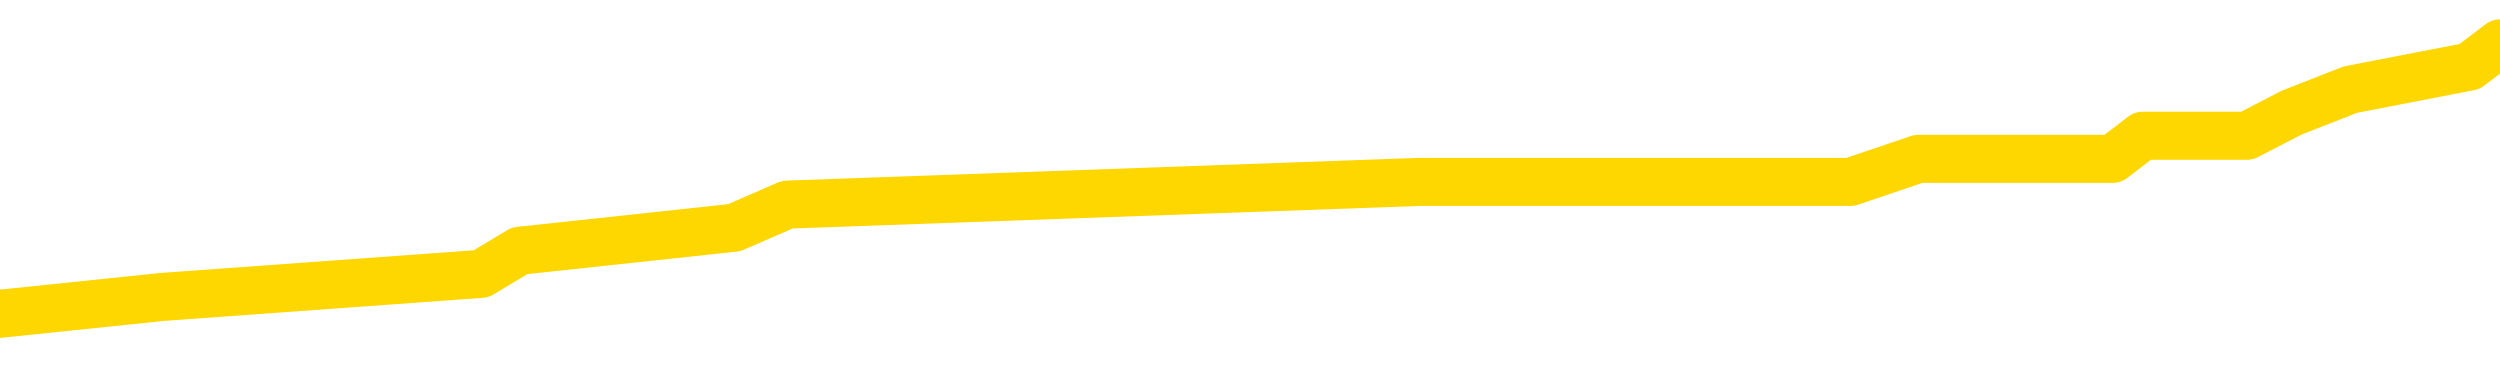 <svg xmlns="http://www.w3.org/2000/svg" version="1.1" viewBox="0 0 6500 1000">
	<path fill="none" stroke="gold" stroke-width="125" stroke-linecap="round" stroke-linejoin="round" d="M0 111371  L-522207 111371 L-522023 111311 L-521533 111191 L-521239 111131 L-520928 111011 L-520693 110952 L-520640 110832 L-520581 110712 L-520428 110652 L-520387 110532 L-520254 110473 L-519962 110413 L-519421 110413 L-518811 110353 L-518763 110353 L-518123 110293 L-518090 110293 L-517564 110293 L-517432 110233 L-517041 110113 L-516713 109994 L-516596 109874 L-516385 109754 L-515668 109754 L-515098 109694 L-514991 109694 L-514816 109634 L-514595 109514 L-514193 109455 L-514168 109335 L-513240 109215 L-513152 109095 L-513070 108976 L-513000 108856 L-512702 108796 L-512550 108676 L-510660 108736 L-510560 108736 L-510297 108736 L-510004 108796 L-509862 108676 L-509613 108676 L-509578 108616 L-509419 108556 L-508956 108437 L-508703 108377 L-508491 108257 L-508239 108197 L-507890 108137 L-506963 108017 L-506869 107898 L-506459 107838 L-505288 107718 L-504099 107658 L-504006 107538 L-503979 107419 L-503713 107299 L-503414 107179 L-503285 107059 L-503248 106940 L-502433 106940 L-502049 107000 L-500989 107059 L-500927 107059 L-500662 108257 L-500191 109395 L-499999 110532 L-499735 111670 L-499398 111610 L-499263 111550 L-498807 111491 L-498064 111431 L-498046 111371 L-497881 111251 L-497813 111251 L-497297 111191 L-496268 111191 L-496072 111131 L-495583 111071 L-495221 111011 L-494813 111011 L-494427 111071 L-492724 111071 L-492626 111071 L-492554 111071 L-492492 111071 L-492308 111011 L-491971 111011 L-491331 110952 L-491254 110892 L-491193 110892 L-491006 110832 L-490927 110832 L-490749 110772 L-490730 110712 L-490500 110712 L-490112 110652 L-489224 110652 L-489184 110592 L-489096 110532 L-489069 110413 L-488061 110353 L-487911 110233 L-487887 110173 L-487754 110113 L-487714 110053 L-486456 109994 L-486398 109994 L-485858 109934 L-485806 109934 L-485759 109934 L-485364 109874 L-485224 109814 L-485025 109754 L-484878 109754 L-484713 109754 L-484437 109814 L-484078 109814 L-483525 109754 L-482880 109694 L-482622 109574 L-482468 109514 L-482067 109455 L-482027 109395 L-481906 109335 L-481845 109395 L-481831 109395 L-481737 109395 L-481444 109335 L-481292 109095 L-480962 108976 L-480884 108856 L-480808 108796 L-480582 108616 L-480515 108497 L-480287 108377 L-480235 108257 L-480070 108197 L-479064 108137 L-478881 108077 L-478330 108017 L-477937 107898 L-477540 107838 L-476690 107718 L-476611 107658 L-476032 107598 L-475591 107598 L-475350 107538 L-475193 107538 L-474792 107419 L-474771 107419 L-474326 107359 L-473921 107299 L-473785 107179 L-473610 107059 L-473474 106940 L-473223 106820 L-472223 106760 L-472141 106700 L-472006 106640 L-471967 106580 L-471077 106520 L-470862 106461 L-470418 106401 L-470301 106341 L-470244 106281 L-469568 106281 L-469468 106221 L-469439 106221 L-468097 106161 L-467691 106101 L-467652 106041 L-466723 105982 L-466625 105922 L-466492 105862 L-466088 105802 L-466062 105742 L-465969 105682 L-465753 105622 L-465342 105502 L-464188 105383 L-463896 105263 L-463868 105143 L-463260 105083 L-463009 104964 L-462990 104904 L-462060 104844 L-462009 104724 L-461887 104664 L-461869 104544 L-461713 104485 L-461538 104365 L-461401 104305 L-461345 104245 L-461237 104185 L-461152 104125 L-460919 104065 L-460844 104005 L-460535 103946 L-460417 103886 L-460247 103826 L-460156 103766 L-460054 103766 L-460030 103706 L-459953 103706 L-459855 103586 L-459489 103526 L-459384 103467 L-458880 103407 L-458429 103347 L-458390 103287 L-458366 103227 L-458326 103167 L-458197 103107 L-458096 103047 L-457654 102988 L-457372 102928 L-456780 102868 L-456649 102808 L-456375 102688 L-456223 102628 L-456069 102568 L-455984 102449 L-455906 102389 L-455720 102329 L-455670 102329 L-455642 102269 L-455563 102209 L-455540 102149 L-455256 102029 L-454652 101910 L-453657 101850 L-453359 101790 L-452625 101730 L-452381 101670 L-452291 101610 L-451713 101550 L-451015 101491 L-450263 101431 L-449944 101371 L-449561 101251 L-449484 101191 L-448850 101131 L-448664 101071 L-448577 101071 L-448447 101071 L-448134 101011 L-448085 100952 L-447943 100892 L-447921 100832 L-446954 100772 L-446408 100712 L-445930 100712 L-445869 100712 L-445545 100712 L-445524 100652 L-445461 100652 L-445251 100592 L-445174 100532 L-445120 100473 L-445097 100413 L-445058 100353 L-445042 100293 L-444285 100233 L-444268 100173 L-443469 100113 L-443317 100053 L-442411 99994 L-441905 99934 L-441676 99814 L-441634 99814 L-441519 99754 L-441343 99694 L-440588 99754 L-440454 99694 L-440290 99634 L-439971 99574 L-439795 99455 L-438773 99335 L-438750 99215 L-438499 99155 L-438286 99035 L-437652 98976 L-437414 98856 L-437381 98736 L-437203 98616 L-437123 98497 L-437033 98437 L-436969 98317 L-436529 98197 L-436505 98137 L-435964 98077 L-435708 98017 L-435214 97958 L-434336 97898 L-434300 97838 L-434247 97778 L-434206 97718 L-434089 97658 L-433812 97598 L-433605 97479 L-433408 97359 L-433385 97239 L-433334 97119 L-433295 97059 L-433217 97000 L-432620 96880 L-432559 96820 L-432456 96760 L-432302 96700 L-431670 96640 L-430989 96580 L-430686 96461 L-430340 96401 L-430142 96341 L-430094 96221 L-429773 96161 L-429146 96101 L-428999 96041 L-428963 95982 L-428905 95922 L-428828 95802 L-428587 95802 L-428499 95742 L-428405 95682 L-428111 95622 L-427977 95562 L-427917 95502 L-427880 95383 L-427607 95383 L-426601 95323 L-426426 95263 L-426375 95263 L-426082 95203 L-425890 95083 L-425557 95023 L-425050 94964 L-424488 94844 L-424473 94724 L-424457 94664 L-424356 94544 L-424242 94425 L-424203 94305 L-424165 94245 L-424099 94245 L-424071 94185 L-423932 94245 L-423640 94245 L-423589 94245 L-423484 94245 L-423220 94185 L-422755 94125 L-422610 94125 L-422556 94005 L-422499 93946 L-422308 93886 L-421942 93826 L-421728 93826 L-421533 93826 L-421475 93826 L-421416 93706 L-421262 93646 L-420993 93586 L-420563 93886 L-420548 93886 L-420471 93826 L-420406 93766 L-420277 93347 L-420253 93287 L-419969 93227 L-419922 93167 L-419867 93107 L-419405 93047 L-419366 93047 L-419325 92988 L-419135 92928 L-418654 92868 L-418167 92808 L-418151 92748 L-418113 92688 L-417856 92628 L-417779 92508 L-417549 92449 L-417533 92329 L-417239 92209 L-416796 92149 L-416349 92089 L-415845 92029 L-415691 91970 L-415404 91910 L-415364 91790 L-415033 91730 L-414811 91670 L-414294 91550 L-414219 91491 L-413971 91371 L-413776 91251 L-413716 91191 L-412940 91131 L-412866 91131 L-412635 91071 L-412619 91071 L-412557 91011 L-412361 90952 L-411897 90952 L-411874 90892 L-411744 90892 L-410443 90892 L-410427 90892 L-410350 90832 L-410256 90832 L-410039 90832 L-409886 90772 L-409708 90832 L-409654 90892 L-409367 90952 L-409327 90952 L-408958 90952 L-408518 90952 L-408335 90952 L-408014 90892 L-407718 90892 L-407272 90772 L-407201 90712 L-406738 90592 L-406301 90532 L-406118 90473 L-404664 90353 L-404533 90293 L-404075 90173 L-403849 90113 L-403463 89994 L-402946 89874 L-401992 89754 L-401198 89634 L-400524 89574 L-400098 89455 L-399787 89395 L-399557 89215 L-398874 89035 L-398860 88856 L-398651 88616 L-398629 88556 L-398454 88437 L-397504 88377 L-397236 88257 L-396421 88197 L-396110 88077 L-396073 88017 L-396016 87898 L-395399 87838 L-394761 87718 L-393135 87658 L-392461 87598 L-391819 87598 L-391741 87598 L-391685 87598 L-391649 87598 L-391621 87538 L-391509 87419 L-391491 87359 L-391468 87299 L-391315 87239 L-391261 87119 L-391183 87059 L-391064 87000 L-390967 86940 L-390849 86880 L-390580 86760 L-390310 86700 L-390292 86580 L-390093 86520 L-389946 86401 L-389719 86341 L-389585 86281 L-389276 86221 L-389216 86161 L-388863 86041 L-388514 85982 L-388413 85922 L-388349 85802 L-388289 85742 L-387905 85622 L-387524 85562 L-387420 85502 L-387159 85443 L-386888 85323 L-386729 85263 L-386697 85203 L-386635 85143 L-386493 85083 L-386309 85023 L-386265 84964 L-385977 84964 L-385961 84904 L-385727 84904 L-385667 84844 L-385628 84844 L-385049 84784 L-384915 84724 L-384892 84485 L-384873 84065 L-384856 83586 L-384839 83107 L-384816 82628 L-384799 82269 L-384778 81850 L-384761 81431 L-384738 81191 L-384721 80952 L-384700 80772 L-384683 80652 L-384634 80473 L-384562 80293 L-384527 79994 L-384503 79754 L-384468 79514 L-384426 79275 L-384389 79155 L-384373 78916 L-384349 78736 L-384312 78616 L-384295 78437 L-384272 78317 L-384255 78197 L-384236 78077 L-384220 77958 L-384191 77778 L-384165 77598 L-384119 77538 L-384103 77419 L-384061 77359 L-384013 77239 L-383942 77119 L-383927 77000 L-383911 76880 L-383849 76820 L-383810 76760 L-383770 76700 L-383604 76640 L-383539 76580 L-383523 76520 L-383479 76401 L-383421 76341 L-383208 76281 L-383174 76221 L-383132 76161 L-383054 76101 L-382517 76041 L-382438 75982 L-382334 75862 L-382246 75802 L-382069 75742 L-381719 75682 L-381563 75622 L-381125 75562 L-380968 75502 L-380839 75443 L-380135 75323 L-379934 75263 L-378973 75143 L-378491 75083 L-378391 75083 L-378299 75023 L-378054 74964 L-377981 74904 L-377538 74784 L-377442 74724 L-377427 74664 L-377411 74604 L-377386 74544 L-376920 74485 L-376703 74425 L-376564 74365 L-376270 74305 L-376181 74245 L-376140 74185 L-376110 74125 L-375938 74065 L-375879 74005 L-375803 73946 L-375722 73886 L-375652 73886 L-375343 73826 L-375258 73766 L-375044 73706 L-375009 73646 L-374325 73586 L-374227 73526 L-374022 73467 L-373975 73407 L-373697 73347 L-373635 73287 L-373618 73167 L-373540 73107 L-373231 72988 L-373207 72928 L-373153 72808 L-373130 72748 L-373008 72688 L-372872 72568 L-372628 72508 L-372502 72508 L-371855 72449 L-371840 72449 L-371815 72449 L-371634 72329 L-371558 72269 L-371467 72209 L-371039 72149 L-370623 72089 L-370230 71970 L-370151 71910 L-370132 71850 L-369769 71790 L-369533 71730 L-369304 71670 L-368991 71610 L-368913 71550 L-368833 71431 L-368655 71311 L-368639 71251 L-368373 71131 L-368293 71071 L-368063 71011 L-367837 70952 L-367522 70952 L-367346 70892 L-366985 70892 L-366593 70832 L-366524 70712 L-366460 70652 L-366320 70532 L-366268 70473 L-366167 70353 L-365665 70293 L-365467 70233 L-365221 70173 L-365035 70113 L-364736 70053 L-364660 69994 L-364493 69874 L-363609 69814 L-363580 69694 L-363458 69574 L-362879 69514 L-362801 69455 L-362088 69455 L-361776 69455 L-361562 69455 L-361546 69455 L-361159 69455 L-360634 69335 L-360188 69275 L-359858 69215 L-359706 69155 L-359380 69155 L-359201 69095 L-359120 69095 L-358914 68976 L-358738 68916 L-357809 68856 L-356920 68796 L-356881 68736 L-356653 68736 L-356274 68676 L-355486 68616 L-355252 68556 L-355176 68497 L-354818 68437 L-354247 68317 L-353980 68257 L-353593 68197 L-353489 68197 L-353319 68197 L-352701 68197 L-352490 68197 L-352182 68197 L-352129 68137 L-352001 68077 L-351948 68017 L-351829 67958 L-351493 67838 L-350534 67778 L-350402 67658 L-350200 67598 L-349569 67538 L-349258 67479 L-348844 67419 L-348817 67359 L-348671 67299 L-348251 67239 L-346918 67239 L-346872 67179 L-346743 67059 L-346726 67000 L-346148 66880 L-345943 66820 L-345913 66760 L-345872 66700 L-345815 66640 L-345777 66580 L-345699 66520 L-345556 66461 L-345102 66401 L-344983 66341 L-344698 66281 L-344326 66221 L-344229 66161 L-343903 66101 L-343548 66041 L-343378 65982 L-343331 65922 L-343222 65862 L-343133 65802 L-343105 65742 L-343029 65622 L-342725 65562 L-342691 65443 L-342620 65383 L-342252 65323 L-341916 65263 L-341835 65263 L-341616 65203 L-341444 65143 L-341417 65083 L-340919 65023 L-340370 64904 L-339490 64844 L-339391 64724 L-339314 64664 L-339040 64604 L-338793 64485 L-338719 64425 L-338657 64305 L-338538 64245 L-338496 64185 L-338386 64125 L-338309 64005 L-337608 63946 L-337363 63886 L-337323 63826 L-337167 63766 L-336567 63766 L-336341 63766 L-336248 63766 L-335773 63766 L-335176 63646 L-334656 63586 L-334635 63526 L-334490 63467 L-334170 63467 L-333628 63467 L-333396 63467 L-333225 63467 L-332739 63407 L-332511 63347 L-332426 63287 L-332080 63227 L-331754 63227 L-331231 63167 L-330904 63107 L-330303 63047 L-330106 62928 L-330054 62868 L-330013 62808 L-329732 62748 L-329048 62628 L-328737 62568 L-328713 62449 L-328521 62389 L-328299 62329 L-328213 62269 L-327549 62149 L-327525 62089 L-327303 61970 L-326973 61910 L-326621 61790 L-326416 61730 L-326183 61610 L-325926 61550 L-325736 61431 L-325689 61371 L-325462 61311 L-325427 61251 L-325271 61191 L-325056 61131 L-324883 61071 L-324792 61011 L-324515 60952 L-324271 60892 L-323955 60832 L-323529 60832 L-323492 60832 L-323008 60832 L-322775 60832 L-322563 60772 L-322337 60712 L-321787 60712 L-321540 60652 L-320706 60652 L-320650 60592 L-320629 60532 L-320471 60473 L-320009 60413 L-319969 60353 L-319629 60233 L-319495 60173 L-319272 60113 L-318700 60053 L-318228 59994 L-318034 59934 L-317841 59874 L-317651 59814 L-317550 59754 L-317182 59694 L-317135 59634 L-317054 59574 L-315760 59514 L-315712 59455 L-315444 59455 L-315298 59455 L-314748 59455 L-314631 59395 L-314549 59335 L-314190 59275 L-313966 59215 L-313685 59155 L-313356 59035 L-312848 58976 L-312735 58916 L-312657 58856 L-312492 58796 L-312198 58796 L-311729 58796 L-311533 58856 L-311482 58856 L-310832 58796 L-310710 58736 L-310256 58736 L-310221 58676 L-309752 58616 L-309642 58556 L-309625 58497 L-309409 58497 L-309228 58437 L-308697 58437 L-307667 58437 L-307468 58377 L-307009 58317 L-306061 58197 L-305962 58137 L-305608 58017 L-305548 57958 L-305533 57898 L-305498 57838 L-305129 57778 L-305009 57718 L-304766 57658 L-304603 57598 L-304415 57538 L-304295 57479 L-303224 57359 L-302366 57299 L-302154 57179 L-302056 57119 L-301882 57000 L-301549 56940 L-301477 56880 L-301420 56820 L-301244 56820 L-300855 56760 L-300620 56700 L-300509 56640 L-300392 56580 L-299411 56520 L-299385 56461 L-298791 56341 L-298758 56341 L-298610 56281 L-298325 56221 L-297414 56221 L-296468 56221 L-296314 56161 L-296212 56161 L-296080 56101 L-295937 56041 L-295911 55982 L-295797 55922 L-295578 55862 L-294897 55802 L-294768 55742 L-294464 55682 L-294224 55562 L-293892 55502 L-293253 55443 L-292911 55323 L-292849 55263 L-292693 55263 L-291772 55263 L-291301 55263 L-291258 55263 L-291245 55203 L-291204 55143 L-291181 55083 L-291155 55023 L-291011 54964 L-290588 54904 L-290253 54904 L-290062 54844 L-289633 54844 L-289445 54784 L-289056 54664 L-288522 54604 L-288149 54544 L-288128 54544 L-287878 54485 L-287760 54425 L-287684 54365 L-287548 54305 L-287509 54245 L-287429 54185 L-287034 54125 L-286538 54065 L-286427 53946 L-286254 53886 L-285945 53826 L-285498 53766 L-285175 53706 L-285032 53586 L-284605 53467 L-284452 53347 L-284397 53227 L-283583 53167 L-283563 53107 L-283191 53047 L-283135 53047 L-282005 52988 L-281938 52988 L-281379 52928 L-281185 52868 L-281048 52808 L-280815 52748 L-280468 52688 L-280433 52568 L-280398 52508 L-280330 52389 L-279981 52329 L-279809 52269 L-279324 52209 L-279307 52149 L-278982 52089 L-278825 52029 L-277684 51910 L-277659 51850 L-277467 51730 L-277274 51670 L-277024 51610 L-277007 51550 L-275986 51491 L-275689 51431 L-275613 51371 L-275477 51251 L-275301 51191 L-274725 51071 L-274509 51011 L-274445 50952 L-274315 50892 L-274278 50772 L-273754 50712 L-273617 74305 L-273602 74305 L-273579 74305 L-273559 74305 L-273332 50652 L-272556 50652 L-272514 50652 L-272147 50652 L-272068 50592 L-272016 50532 L-271343 50473 L-270601 50413 L-270176 50413 L-269728 50353 L-268667 50293 L-268355 50173 L-267945 50173 L-267873 50113 L-267349 50113 L-267254 50113 L-267236 50113 L-266791 50053 L-266606 49934 L-265826 49814 L-265153 49754 L-264741 49574 L-264509 49455 L-264369 49395 L-264287 49275 L-264267 49215 L-264191 49215 L-264063 49155 L-263746 49215 L-263521 49215 L-263196 49155 L-263134 49155 L-262764 49155 L-262731 49155 L-262523 49155 L-261855 49155 L-261778 49155 L-261620 49035 L-261509 49035 L-261183 48976 L-261028 48916 L-260687 48916 L-260630 48796 L-260291 48676 L-260088 48616 L-260035 48497 L-258659 48437 L-258529 48377 L-258095 48317 L-257775 48257 L-256947 48137 L-256824 48077 L-256093 47958 L-255937 47838 L-255897 47778 L-255843 47718 L-255820 47658 L-255706 47598 L-255409 47538 L-255119 47479 L-255065 47419 L-254944 47359 L-254914 47299 L-254814 47239 L-254371 47239 L-254219 47179 L-253383 47179 L-252841 47119 L-252507 47119 L-252491 47059 L-252415 47000 L-252299 46940 L-252105 46880 L-251840 46820 L-251006 46760 L-250909 46700 L-250388 46640 L-250346 46580 L-250247 46520 L-249419 46520 L-249284 46461 L-248945 46461 L-248391 46401 L-248011 46341 L-247848 46281 L-247538 46221 L-246726 46161 L-246420 46101 L-246151 46101 L-245830 46101 L-245509 46161 L-245233 46161 L-244405 46041 L-244310 45982 L-244217 45802 L-244113 45622 L-243726 45443 L-243246 45323 L-243229 45263 L-243111 45203 L-242743 45083 L-242648 45023 L-241814 44904 L-241737 44844 L-241437 44784 L-241347 44724 L-240939 44604 L-240829 44485 L-240130 44425 L-239657 44365 L-239597 44305 L-239378 44185 L-239104 44125 L-238991 44065 L-237964 44005 L-237577 43946 L-237557 43886 L-237224 43826 L-236980 43766 L-236546 43706 L-236436 43646 L-236319 43586 L-235867 43467 L-235277 43407 L-234940 43347 L-233047 43287 L-232934 43167 L-232722 43107 L-231404 43047 L-231297 29574 L-231231 16281 L-231195 4005 L-231133 4005 L-230634 17359 L-229958 30532 L-229937 42688 L-229666 42568 L-228698 42568 L-228009 42508 L-227847 42449 L-227306 42389 L-227216 42329 L-226197 42269 L-225249 42149 L-224884 42209 L-224781 42269 L-224192 42269 L-224133 42269 L-224033 42209 L-223592 42089 L-223485 42029 L-223043 41970 L-222043 41790 L-221787 41610 L-221684 41431 L-221554 41311 L-221187 41191 L-220606 41071 L-220576 41011 L-220260 40952 L-218277 40892 L-218161 40832 L-218094 40832 L-217735 40772 L-216116 40712 L-215939 40712 L-215794 40712 L-214972 40772 L-214919 40832 L-214865 40832 L-214431 40832 L-213450 40892 L-213376 40892 L-212292 40832 L-212079 40832 L-211362 40712 L-210974 40652 L-210755 40532 L-210436 40413 L-209942 40293 L-209814 40233 L-209585 40113 L-209353 39994 L-209294 39934 L-209004 39874 L-208732 39754 L-207702 39694 L-206037 39634 L-205618 39574 L-205481 39514 L-205325 39514 L-205019 39455 L-204791 39335 L-204633 39275 L-204473 39155 L-204304 39035 L-204257 38976 L-204204 38916 L-204182 38916 L-203796 38856 L-203546 38856 L-203276 38856 L-203115 38856 L-203025 38856 L-201366 38856 L-201201 38916 L-200821 38856 L-200361 38856 L-199752 38736 L-198659 38676 L-198227 38616 L-198196 38556 L-198134 38497 L-198116 38437 L-196413 38377 L-196371 38317 L-195904 38257 L-195717 38197 L-195685 38077 L-195090 38017 L-195040 37958 L-194717 37898 L-194667 37838 L-194456 37778 L-194438 37718 L-194172 37598 L-194119 37538 L-193650 37479 L-193140 37359 L-193061 37359 L-192767 37299 L-192751 37239 L-192712 37179 L-192641 37119 L-192484 37059 L-191538 37059 L-191481 37059 L-190960 37059 L-190768 37000 L-190667 37000 L-190441 36940 L-189931 36940 L-189543 38556 L-189474 38556 L-189125 38497 L-188768 38437 L-187640 36700 L-187588 36580 L-187362 36520 L-187328 36461 L-187203 36341 L-187105 36341 L-186840 36341 L-186099 36401 L-185521 36401 L-185227 36401 L-184522 36401 L-184343 36341 L-184320 36341 L-183684 36281 L-183372 36221 L-182976 36221 L-182946 36161 L-182925 36101 L-182772 36041 L-182086 36041 L-182070 36041 L-181730 36041 L-181458 35982 L-181420 35922 L-181364 35802 L-181342 35742 L-181270 35682 L-180938 35622 L-180832 35562 L-180803 35443 L-180605 35383 L-180452 35323 L-179584 35263 L-179022 35143 L-179006 35143 L-178905 35083 L-178802 35143 L-178656 35143 L-178578 35143 L-178540 35083 L-178484 35023 L-178411 34964 L-178266 34904 L-177784 34904 L-177380 34844 L-176513 34904 L-176493 34904 L-176236 34904 L-176159 34904 L-176130 34844 L-176120 34724 L-176103 34664 L-175810 34604 L-175770 34544 L-175698 34485 L-175625 34425 L-175420 34365 L-175260 34185 L-174958 34005 L-174881 33766 L-174864 33586 L-174647 33467 L-174416 33467 L-174306 33526 L-173936 33586 L-173778 33586 L-173547 33586 L-173378 33586 L-173233 33526 L-173101 33467 L-171825 33347 L-171422 33227 L-171361 33167 L-171244 33047 L-170819 32988 L-170804 32868 L-170742 32808 L-170469 32688 L-170356 32628 L-170074 32508 L-169797 32449 L-169371 32329 L-169349 32269 L-169271 32209 L-169145 32149 L-168559 32089 L-168168 32029 L-167832 31970 L-167243 31910 L-167141 31910 L-166970 31850 L-166834 31850 L-166006 31790 L-164821 31730 L-164785 31670 L-164729 31670 L-164509 31610 L-164304 31610 L-164149 31610 L-163893 31550 L-163816 31491 L-163273 31431 L-163237 31371 L-162988 31311 L-162601 31251 L-161775 31191 L-161417 31131 L-161106 31131 L-160848 31071 L-160625 31011 L-160218 30952 L-160102 30892 L-159919 30832 L-159866 30832 L-159677 30772 L-159506 30712 L-159477 30652 L-159197 30592 L-158887 30532 L-158749 30473 L-158439 30413 L-158245 30413 L-158230 30353 L-157510 30353 L-157377 30233 L-157079 30173 L-156988 30113 L-156388 30113 L-156349 30053 L-156271 29994 L-155651 29934 L-155499 29814 L-155458 29754 L-155148 29694 L-154956 29634 L-154763 29514 L-154707 29395 L-154399 29335 L-154347 29275 L-154292 29335 L-154266 29335 L-154141 29335 L-153331 29275 L-153254 29215 L-152714 29155 L-152445 29095 L-151785 29035 L-150878 28976 L-150637 28916 L-150104 28856 L-149887 28796 L-148780 28856 L-148729 28856 L-147954 28856 L-147406 28796 L-147295 28736 L-147142 28616 L-147087 28556 L-146921 28497 L-146544 28437 L-146097 28377 L-146042 28317 L-145887 28257 L-145208 28197 L-144987 28137 L-144470 28077 L-143621 27958 L-143605 27898 L-141814 27838 L-141259 27778 L-141142 27718 L-140136 27658 L-140100 27598 L-139867 27598 L-139774 27598 L-139734 27598 L-139402 27538 L-139050 27479 L-138785 27359 L-138499 27299 L-138188 27179 L-137934 27059 L-137840 27000 L-137350 26940 L-137143 26880 L-136577 26820 L-136463 26880 L-136111 26820 L-136060 26820 L-136020 26820 L-135417 26700 L-134683 26580 L-134102 26461 L-133866 26341 L-133326 26161 L-133173 26041 L-132671 25982 L-132462 25862 L-132439 25862 L-132380 25802 L-131417 25802 L-131240 25742 L-130798 25682 L-130773 25562 L-130618 25502 L-130537 25502 L-130387 25562 L-129740 25562 L-129690 25502 L-128570 25443 L-127586 25383 L-127524 25323 L-126804 25263 L-125939 25203 L-125560 25143 L-125341 25143 L-124582 25083 L-124530 25023 L-124221 24904 L-123369 24904 L-123176 24844 L-122999 24784 L-122775 24784 L-122648 24724 L-122456 24724 L-122224 24664 L-122054 24724 L-121768 24664 L-121488 24664 L-121405 24604 L-121235 24544 L-121218 24425 L-121064 24365 L-121025 24305 L-120249 24245 L-120173 24245 L-119941 24125 L-119514 24065 L-119168 24005 L-118585 23946 L-118316 23946 L-118057 23946 L-117928 23826 L-117912 23766 L-117798 23706 L-117774 23646 L-117540 23586 L-117504 23526 L-116188 23526 L-116132 23467 L-115453 23347 L-114881 23347 L-114755 23347 L-114602 23347 L-114525 23347 L-114213 23227 L-113940 23167 L-113851 23047 L-113749 23047 L-112822 22988 L-112745 22988 L-112381 22988 L-112357 22928 L-112320 22868 L-111545 22748 L-111453 22688 L-111313 22628 L-110911 22568 L-110650 22568 L-110406 22628 L-110192 22568 L-110111 22568 L-110035 22568 L-109959 22568 L-109772 22628 L-109705 22628 L-109456 22628 L-109401 22568 L-109263 22508 L-109184 22389 L-109070 22329 L-108847 22269 L-108683 22209 L-108642 22149 L-108472 22089 L-108101 22029 L-108087 21970 L-107971 21910 L-107249 21850 L-107213 21790 L-107081 21790 L-106733 21730 L-106321 21730 L-106285 21730 L-106207 21670 L-106168 21610 L-105804 21550 L-105600 21491 L-105585 21431 L-105239 21371 L-104891 21371 L-104565 21371 L-104463 21311 L-104311 21311 L-104116 21251 L-103885 21251 L-103792 21251 L-103637 21251 L-103559 21251 L-103519 21191 L-103405 21131 L-103382 21071 L-103131 21071 L-102992 20952 L-102414 20772 L-101586 20652 L-101098 20532 L-100977 20473 L-100939 20413 L-100926 20353 L-100774 20233 L-100673 20113 L-100440 20053 L-100050 19934 L-99745 19874 L-99730 19814 L-99559 19754 L-99320 19634 L-98724 19634 L-98120 19574 L-98080 19574 L-98040 19574 L-97887 19514 L-97834 19455 L-97771 19395 L-97703 19335 L-97648 19215 L-97623 19155 L-97576 19095 L-97482 18976 L-97345 18916 L-97191 18856 L-97059 18796 L-97019 18796 L-96983 18736 L-96921 18676 L-96648 18556 L-96333 18497 L-96292 18377 L-96207 18317 L-96030 18257 L-95792 18197 L-95435 18137 L-95405 18077 L-94836 18017 L-94713 17958 L-94477 17898 L-94454 17898 L-94173 17838 L-93887 17838 L-93632 17838 L-93060 17778 L-92763 17718 L-92687 17658 L-91988 17598 L-91910 17538 L-91875 17479 L-91849 17419 L-91798 17299 L-91604 17239 L-91463 17119 L-91428 17059 L-91387 17000 L-90792 16940 L-90560 16880 L-90276 17299 L-90222 17658 L-90148 18077 L-90070 18437 L-89833 18317 L-89590 18257 L-89454 18197 L-89348 18137 L-89268 18077 L-88881 17958 L-88754 17898 L-88601 17838 L-88563 17778 L-88418 17718 L-88196 17658 L-88022 17598 L-87953 17538 L-87132 17419 L-87116 17419 L-86821 17359 L-86033 17299 L-85723 17299 L-85577 17239 L-85349 17179 L-85148 17059 L-84211 17000 L-84175 16940 L-84152 16880 L-84111 16760 L-83843 16700 L-83246 16640 L-83182 16580 L-83147 16520 L-83130 16461 L-82435 16461 L-82234 16461 L-82202 16461 L-81868 16461 L-81760 16401 L-81136 16281 L-80632 16221 L-80594 16101 L-80152 16101 L-80056 16041 L-79897 16041 L-79584 16041 L-79572 16041 L-79131 16101 L-78650 16161 L-78520 16161 L-78200 16161 L-78132 16101 L-77828 16101 L-77652 16041 L-77458 15982 L-77216 15862 L-77018 15742 L-76992 15622 L-76414 15562 L-76344 15502 L-75935 15443 L-75880 15383 L-75834 15323 L-75470 15263 L-75324 15203 L-75119 15143 L-75022 15143 L-74867 15083 L-74806 15023 L-74658 14904 L-74557 14844 L-74001 14844 L-73978 14964 L-73806 15023 L-73264 15083 L-73203 15083 L-73149 14964 L-73121 14844 L-73050 14784 L-73033 14664 L-72970 14604 L-72933 14485 L-72779 14425 L-72453 14365 L-71887 14305 L-71872 14245 L-71810 14125 L-71709 14005 L-71663 14005 L-71420 13946 L-70998 13946 L-70843 13946 L-69101 13826 L-68560 13766 L-67616 13706 L-67207 13646 L-66666 13526 L-66470 13467 L-66301 13407 L-66005 13347 L-65891 13287 L-65875 13287 L-65721 13227 L-65581 13167 L-65504 13047 L-65372 13047 L-65024 13047 L-64654 13107 L-64056 13107 L-63880 13107 L-63724 13047 L-63455 12988 L-63303 12988 L-63012 13167 L-62988 13287 L-62905 13407 L-62678 13526 L-61978 13467 L-61852 13407 L-61420 13347 L-61326 13287 L-60121 13287 L-60072 13227 L-59779 13227 L-59375 13167 L-59100 13047 L-59080 12988 L-58963 12928 L-58886 12868 L-58705 12808 L-58225 12748 L-57774 12628 L-57364 12568 L-57333 12508 L-56915 12449 L-56801 12449 L-56683 12449 L-56667 12449 L-56473 12389 L-56451 12269 L-56219 12209 L-55776 12149 L-55456 12029 L-54992 12029 L-54826 11970 L-54671 11910 L-54516 11910 L-54062 11910 L-53743 11910 L-53688 11970 L-53317 11970 L-53279 12029 L-52953 12029 L-52836 11970 L-52737 11910 L-52411 11790 L-52024 11730 L-51764 11670 L-51405 11550 L-51149 11491 L-48979 11431 L-48929 11371 L-48907 11311 L-48495 11311 L-48434 11311 L-48363 11371 L-48133 11371 L-47822 11311 L-47519 11191 L-47474 11131 L-47166 11071 L-47033 11011 L-46817 10952 L-46105 10892 L-45950 10892 L-45811 10832 L-45662 10832 L-45641 10832 L-45447 10772 L-45422 10712 L-45331 10652 L-45309 10592 L-45292 10532 L-45192 10473 L-44264 10413 L-43806 10413 L-42714 10293 L-42291 10293 L-41887 10233 L-41849 10173 L-41595 10113 L-40820 9994 L-40804 9934 L-40780 9874 L-40587 9814 L-39850 9754 L-39581 9694 L-39541 9634 L-39142 9514 L-39117 9455 L-38328 9395 L-37648 9335 L-36277 9275 L-36007 9215 L-35958 9155 L-35420 9035 L-35387 8976 L-35286 8856 L-34962 8796 L-34882 8736 L-34614 8736 L-33701 8676 L-33562 8676 L-33313 8556 L-32768 8556 L-32346 8497 L-32153 8437 L-32137 8437 L-32000 8317 L-31906 8257 L-31778 8197 L-31518 8137 L-31493 8017 L-31402 7958 L-31092 7898 L-31032 7838 L-30915 7838 L-30565 7838 L-29754 7838 L-29523 7718 L-28694 7718 L-28462 7598 L-28245 7538 L-27727 7538 L-27089 7479 L-26673 7419 L-26350 7359 L-25870 7299 L-25444 7299 L-25383 7239 L-25034 7239 L-24994 7179 L-24980 7119 L-24880 7000 L-24835 7000 L-24350 6940 L-23548 6940 L-23214 6940 L-22132 6880 L-21652 6820 L-21630 6760 L-21489 6700 L-20934 6640 L-20237 6580 L-19928 6520 L-19706 6461 L-19602 6401 L-19499 6281 L-18828 6221 L-18734 6161 L-18712 6161 L-18634 6101 L-18457 6101 L-18285 6101 L-18104 6041 L-18090 5982 L-18014 5922 L-17850 5862 L-17335 5802 L-17319 5742 L-17179 5742 L-16816 5682 L-16792 5682 L-16661 5622 L-16637 5562 L-16275 5502 L-15749 5383 L-15655 5323 L-15440 5203 L-15346 5143 L-15322 5083 L-14857 5023 L-14780 5023 L-14378 4964 L-13928 4964 L-12676 4904 L-12637 4844 L-12206 4784 L-12173 4724 L-11454 4664 L-11278 4604 L-11142 4544 L-10835 4485 L-10780 4425 L-10756 4305 L-10739 4185 L-10565 4125 L-10375 4065 L-9868 4065 L-9494 3586 L-9156 3047 L-9117 2568 L-8398 2149 L-8304 2089 L-8266 2029 L-7724 2029 L-7701 1970 L-7298 1910 L-6873 1850 L-6602 1850 L-6422 1790 L-6176 1670 L-6153 1610 L-6096 1491 L-5480 1431 L-4977 1371 L-4590 1371 L-3971 1431 L-3755 1431 L-3600 1491 L-2307 1371 L-2208 1311 L-1766 1191 L-1434 1131 L-1134 1011 L-891 952 L-156 832 L422 772 L1251 712 L1351 652 L1909 592 L2047 532 L3689 473 L3750 473 L3844 473 L4811 473 L4988 413 L5275 413 L5493 413 L5571 353 L5842 353 L5958 293 L6111 233 L6421 173 L6500 113" />
</svg>
